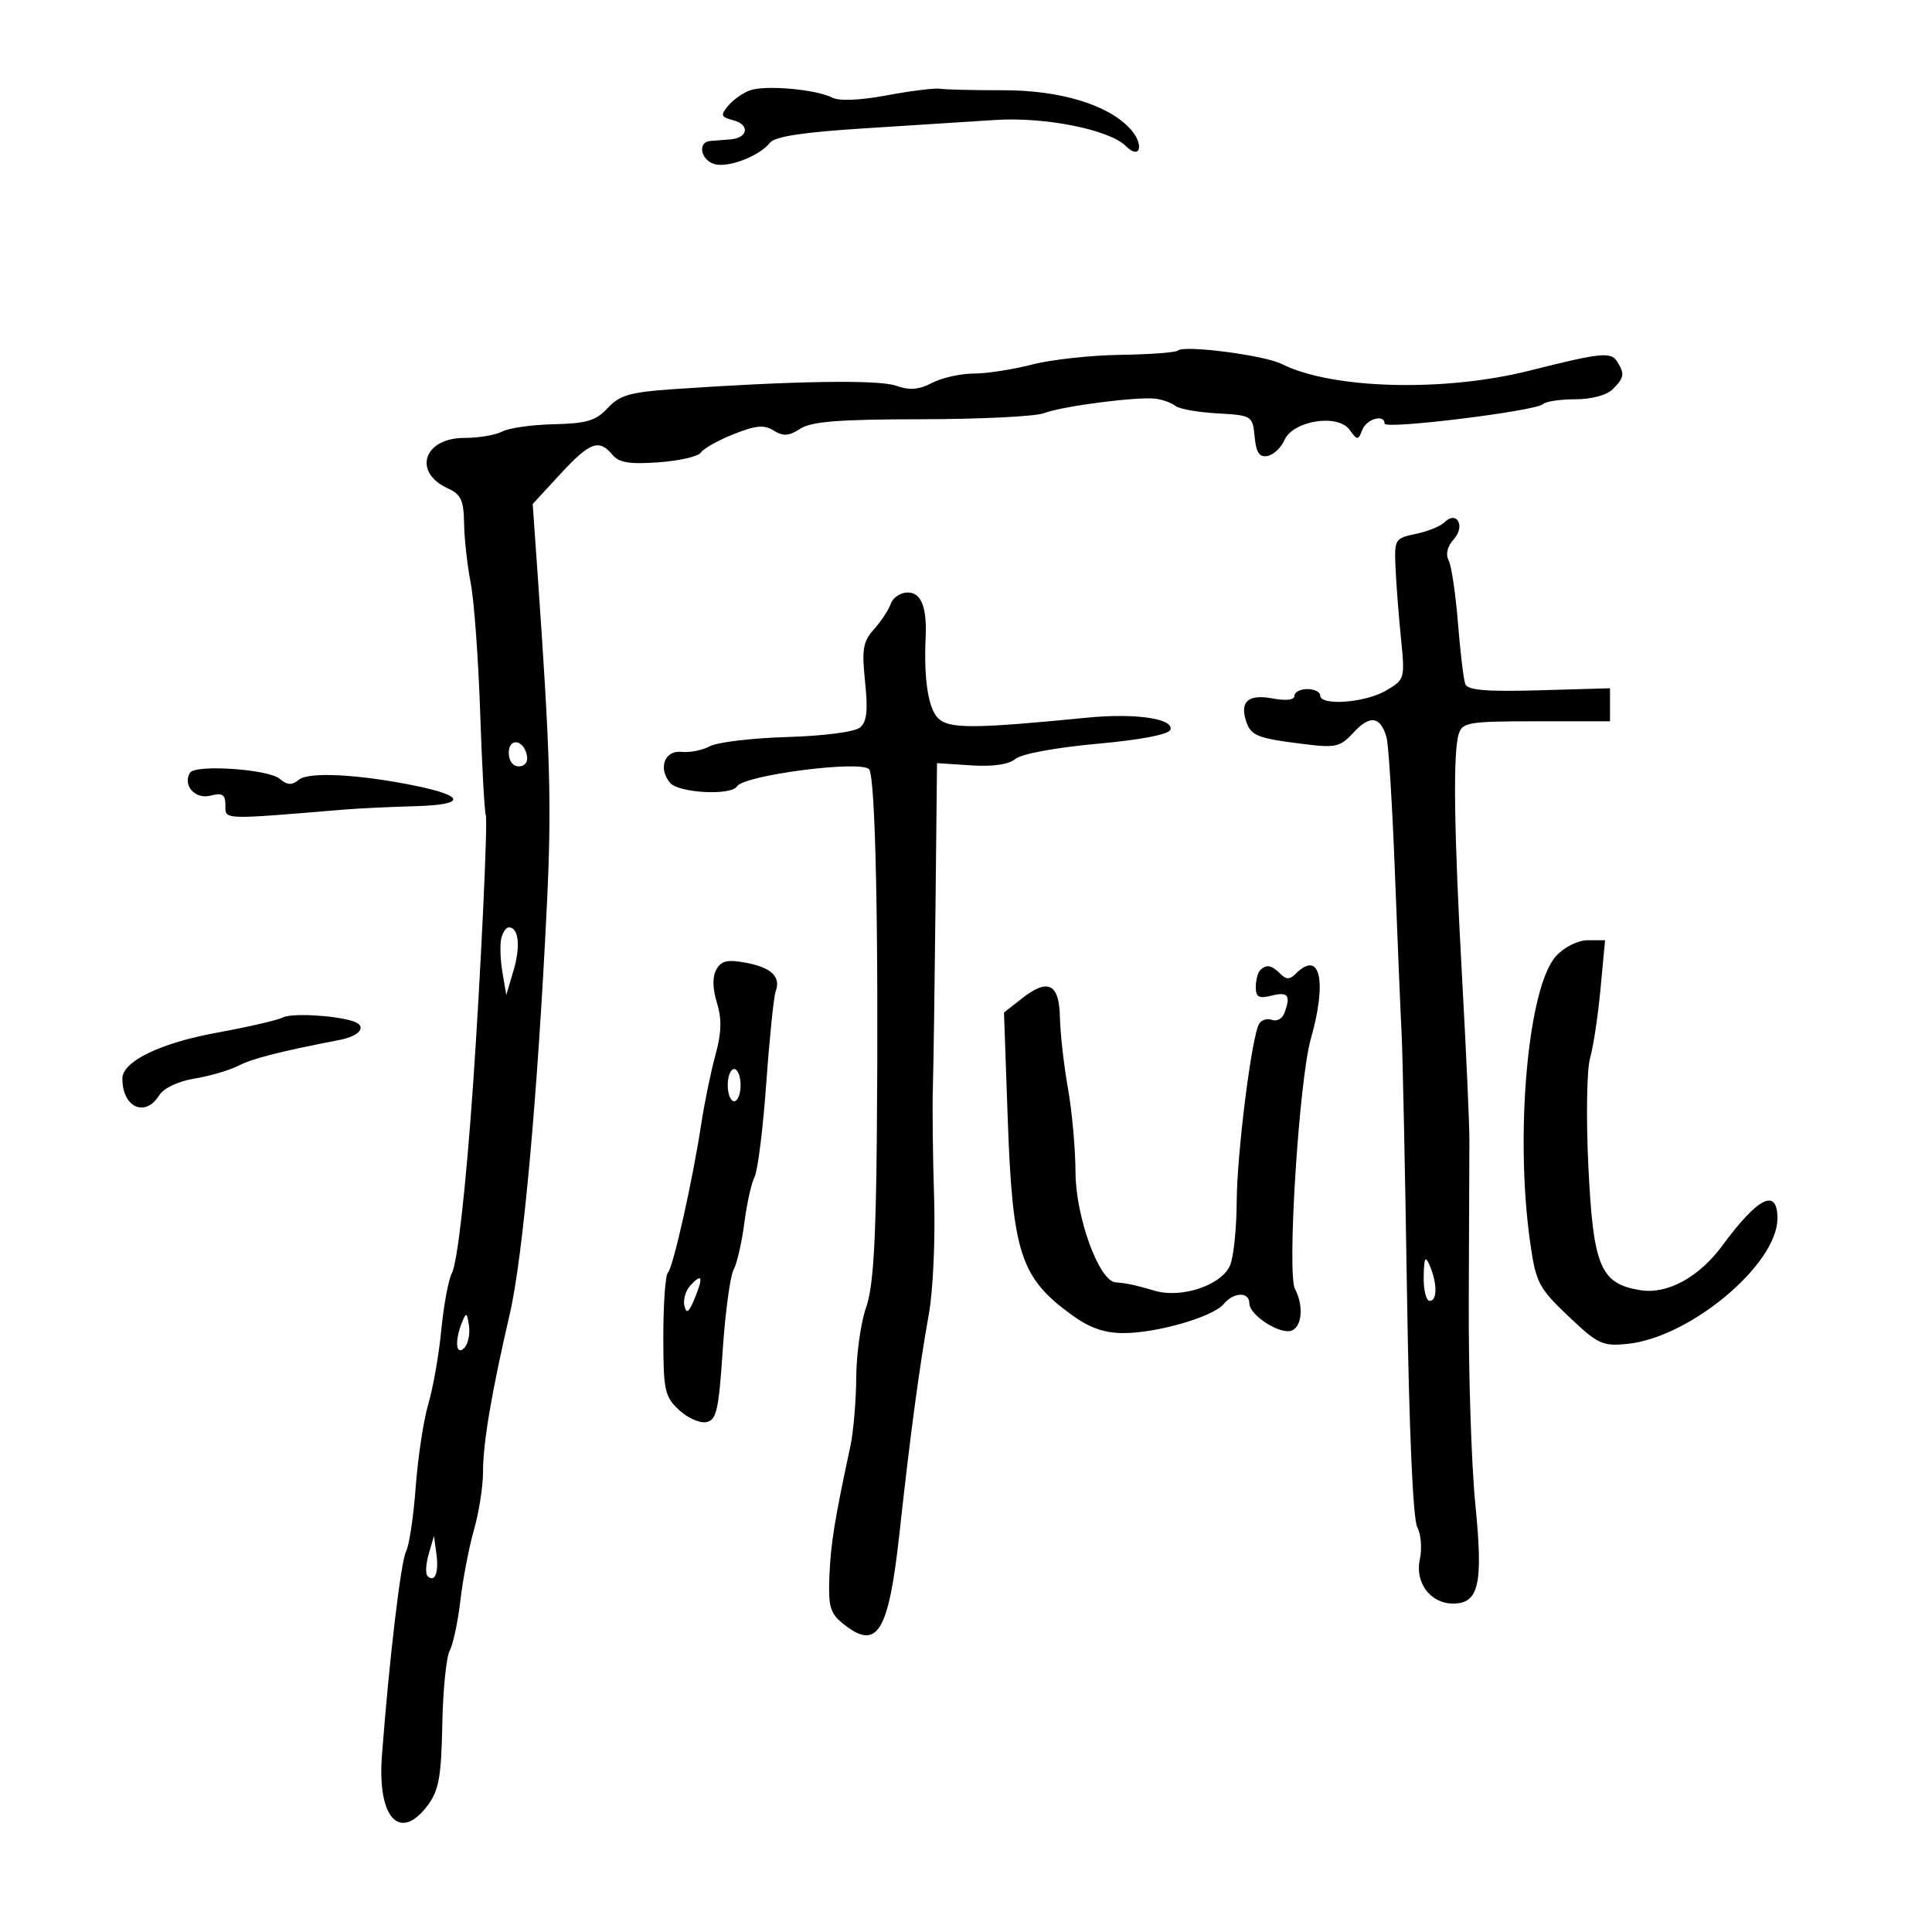 <svg xmlns="http://www.w3.org/2000/svg" width="300" height="300" viewBox="0 0 300 300" version="1.1">
	<path d="M 116.433 14.036 C 115.332 14.443, 113.810 15.524, 113.051 16.439 C 111.843 17.894, 111.946 18.173, 113.876 18.678 C 116.482 19.359, 116.157 21.437, 113.412 21.644 C 112.361 21.723, 110.938 21.835, 110.250 21.894 C 108.297 22.060, 108.784 24.797, 110.885 25.464 C 112.994 26.133, 117.936 24.250, 119.564 22.156 C 120.305 21.203, 124.714 20.530, 134.064 19.939 C 141.454 19.473, 150.650 18.884, 154.500 18.631 C 162.252 18.121, 172.265 20.123, 174.839 22.696 C 177.064 24.921, 177.709 22.441, 175.531 20.035 C 172.138 16.285, 164.666 14.003, 155.819 14.014 C 151.243 14.020, 146.825 13.914, 146 13.779 C 145.175 13.644, 141.459 14.103, 137.742 14.798 C 133.557 15.580, 130.320 15.719, 129.242 15.163 C 126.732 13.867, 118.779 13.168, 116.433 14.036 M 182.900 54.433 C 182.601 54.733, 178.577 55.033, 173.960 55.100 C 169.342 55.168, 163.165 55.848, 160.233 56.612 C 157.301 57.375, 153.237 58.003, 151.201 58.006 C 149.166 58.010, 146.259 58.660, 144.742 59.451 C 142.677 60.528, 141.257 60.637, 139.099 59.885 C 136.377 58.936, 123.247 59.142, 104.539 60.429 C 97.842 60.889, 96.227 61.354, 94.371 63.355 C 92.545 65.325, 91.103 65.759, 86.004 65.874 C 82.616 65.951, 79.008 66.460, 77.988 67.007 C 76.967 67.553, 74.318 68, 72.101 68 C 65.773 68, 64.043 73.332, 69.555 75.843 C 71.576 76.764, 72.010 77.698, 72.060 81.229 C 72.092 83.578, 72.554 87.750, 73.086 90.500 C 73.618 93.250, 74.279 102.250, 74.555 110.500 C 74.832 118.750, 75.227 125.987, 75.433 126.583 C 75.764 127.536, 74.624 151.647, 73.452 168.500 C 72.344 184.416, 71.032 196.072, 70.164 197.701 C 69.637 198.691, 68.900 202.650, 68.527 206.500 C 68.153 210.350, 67.246 215.525, 66.511 218 C 65.776 220.475, 64.895 226.271, 64.553 230.880 C 64.211 235.488, 63.537 239.997, 63.054 240.899 C 62.245 242.411, 60.418 257.880, 59.302 272.663 C 58.569 282.384, 62.145 286.138, 66.500 280.219 C 68.137 277.993, 68.532 275.743, 68.679 267.817 C 68.777 262.492, 69.294 257.317, 69.828 256.317 C 70.361 255.318, 71.110 251.800, 71.492 248.500 C 71.873 245.200, 72.819 240.281, 73.593 237.568 C 74.367 234.856, 75 230.833, 75 228.629 C 75 224.055, 76.317 216.268, 79.166 204 C 81.209 195.198, 83.497 169.969, 84.922 140.500 C 85.678 124.889, 85.460 117.297, 83.428 88.381 L 82.717 78.263 86.986 73.631 C 91.585 68.642, 93.015 68.108, 95.087 70.605 C 96.118 71.847, 97.747 72.114, 102.289 71.785 C 105.517 71.552, 108.462 70.871, 108.832 70.271 C 109.203 69.672, 111.475 68.394, 113.882 67.431 C 117.354 66.041, 118.646 65.922, 120.140 66.855 C 121.622 67.781, 122.499 67.721, 124.261 66.574 C 125.990 65.450, 130.278 65.113, 143.080 65.099 C 152.200 65.088, 160.750 64.667, 162.080 64.163 C 165.034 63.045, 176.746 61.535, 179.500 61.918 C 180.600 62.070, 181.964 62.574, 182.530 63.038 C 183.097 63.501, 186.022 64.020, 189.030 64.190 C 194.418 64.495, 194.505 64.549, 194.818 67.810 C 195.055 70.280, 195.563 71.040, 196.818 70.804 C 197.743 70.631, 198.926 69.522, 199.446 68.341 C 200.777 65.317, 207.695 64.206, 209.546 66.719 C 210.790 68.409, 210.892 68.410, 211.536 66.750 C 212.202 65.032, 215 64.249, 215 65.781 C 215 66.721, 238.546 63.820, 239.597 62.750 C 240.002 62.337, 242.251 62, 244.595 62 C 247.136 62, 249.492 61.366, 250.429 60.429 C 252.223 58.634, 252.314 58.045, 251.095 56.120 C 250.133 54.600, 248.548 54.767, 237.500 57.553 C 224.209 60.905, 206.800 60.433, 199 56.509 C 196.301 55.151, 183.794 53.539, 182.900 54.433 M 224.293 81.107 C 223.684 81.716, 221.681 82.526, 219.843 82.905 C 216.617 83.572, 216.507 83.752, 216.689 88.048 C 216.794 90.497, 217.172 95.425, 217.531 99 C 218.178 105.440, 218.156 105.516, 215.188 107.250 C 211.966 109.131, 205 109.644, 205 108 C 205 107.450, 204.100 107, 203 107 C 201.900 107, 201 107.470, 201 108.045 C 201 108.692, 199.708 108.848, 197.615 108.456 C 193.877 107.754, 192.514 108.893, 193.474 111.917 C 194.210 114.237, 195.165 114.627, 202.290 115.517 C 207.458 116.163, 208.078 116.019, 210.249 113.677 C 212.752 110.976, 214.371 111.240, 215.301 114.500 C 215.614 115.600, 216.199 125.050, 216.601 135.500 C 217.002 145.950, 217.470 157.200, 217.640 160.500 C 217.810 163.800, 218.187 181.944, 218.477 200.821 C 218.805 222.126, 219.409 235.896, 220.069 237.130 C 220.654 238.223, 220.836 240.471, 220.472 242.126 C 219.677 245.747, 222.113 249, 225.620 249 C 229.652 249, 230.328 246.007, 229.092 233.626 C 228.482 227.507, 228.021 213.275, 228.069 202 C 228.117 190.725, 228.161 179.475, 228.167 177 C 228.172 174.525, 227.666 163.275, 227.042 152 C 225.768 128.982, 225.600 116.837, 226.516 113.950 C 227.082 112.166, 228.110 112, 238.567 112 L 250 112 250 109.438 L 250 106.875 239.009 107.188 C 230.782 107.421, 227.895 107.179, 227.530 106.223 C 227.262 105.521, 226.748 101.246, 226.389 96.723 C 226.029 92.201, 225.377 87.825, 224.938 87.001 C 224.443 86.069, 224.750 84.829, 225.747 83.727 C 227.587 81.694, 226.201 79.199, 224.293 81.107 M 138.320 93.750 C 137.980 94.713, 136.803 96.499, 135.705 97.719 C 134.003 99.612, 133.800 100.812, 134.328 105.869 C 134.797 110.355, 134.603 112.084, 133.530 112.975 C 132.716 113.651, 127.906 114.277, 122.235 114.445 C 116.802 114.606, 111.407 115.247, 110.245 115.869 C 109.083 116.491, 107.108 116.887, 105.857 116.750 C 103.212 116.459, 102.148 119.268, 104.040 121.548 C 105.363 123.142, 113.521 123.583, 114.432 122.110 C 115.515 120.358, 133.759 118.001, 134.957 119.458 C 135.942 120.657, 136.442 144.600, 136.152 176.694 C 136.002 193.277, 135.578 199.944, 134.476 203.069 C 133.664 205.369, 132.980 210.232, 132.956 213.876 C 132.932 217.519, 132.528 222.300, 132.057 224.500 C 129.570 236.128, 129.005 239.624, 128.793 244.684 C 128.594 249.437, 128.893 250.495, 130.891 252.113 C 136.212 256.421, 137.978 253.584, 139.679 238 C 141.313 223.021, 142.784 212.052, 144.240 204 C 144.886 200.425, 145.250 192.325, 145.048 186 C 144.847 179.675, 144.759 172.025, 144.853 169 C 144.947 165.975, 145.131 153.375, 145.262 141 L 145.500 118.500 150.783 118.845 C 154.200 119.068, 156.634 118.714, 157.672 117.845 C 158.601 117.067, 163.930 116.078, 170.310 115.500 C 177.173 114.878, 181.491 114.049, 181.735 113.307 C 182.304 111.583, 176.266 110.707, 168.844 111.436 C 151.074 113.182, 147.335 113.193, 145.643 111.500 C 144.137 109.994, 143.435 105.403, 143.732 99 C 143.951 94.282, 143.044 92, 140.950 92 C 139.843 92, 138.659 92.787, 138.320 93.750 M 79 116.917 C 79 118.145, 79.646 119, 80.573 119 C 81.505 119, 82.015 118.320, 81.823 117.333 C 81.337 114.824, 79 114.480, 79 116.917 M 29.509 119.985 C 28.320 121.910, 30.278 124.147, 32.636 123.555 C 34.560 123.072, 35 123.353, 35 125.063 C 35 127.317, 34.406 127.296, 53.500 125.706 C 55.700 125.523, 60.628 125.289, 64.450 125.186 C 72.358 124.974, 72.362 123.618, 64.459 122.006 C 55.701 120.219, 47.924 119.818, 46.411 121.074 C 45.325 121.975, 44.630 121.938, 43.391 120.910 C 41.602 119.425, 30.320 118.673, 29.509 119.985 M 77.830 145.750 C 77.609 146.713, 77.694 149.075, 78.021 151 L 78.614 154.500 79.747 150.675 C 80.861 146.916, 80.539 144, 79.010 144 C 78.583 144, 78.052 144.787, 77.830 145.750 M 241.638 148.445 C 237.262 153.168, 235.195 176.147, 237.624 193.076 C 238.498 199.169, 238.933 199.999, 243.534 204.375 C 248.120 208.737, 248.821 209.066, 252.696 208.678 C 262.409 207.706, 276 196.340, 276 189.191 C 276 184.402, 273.006 185.864, 267.500 193.343 C 263.820 198.343, 258.917 201.023, 254.704 200.339 C 248.491 199.331, 247.391 196.695, 246.635 181 C 246.278 173.575, 246.396 166.074, 246.900 164.330 C 247.403 162.587, 248.134 157.750, 248.525 153.580 L 249.235 146 246.570 146 C 245.027 146, 242.950 147.030, 241.638 148.445 M 111.236 150.542 C 110.606 151.669, 110.636 153.463, 111.324 155.704 C 112.102 158.238, 112.041 160.364, 111.093 163.819 C 110.386 166.394, 109.396 171.200, 108.893 174.500 C 107.548 183.330, 104.528 196.805, 103.710 197.623 C 103.320 198.014, 103 202.455, 103 207.492 C 103 215.879, 103.203 216.842, 105.411 218.916 C 106.737 220.162, 108.649 221.023, 109.661 220.829 C 111.255 220.524, 111.596 219.045, 112.218 209.733 C 112.613 203.823, 113.374 198.169, 113.911 197.167 C 114.447 196.166, 115.196 192.906, 115.577 189.923 C 115.957 186.940, 116.674 183.712, 117.169 182.749 C 117.665 181.787, 118.482 175.245, 118.985 168.213 C 119.487 161.181, 120.142 154.769, 120.439 153.964 C 121.284 151.675, 119.812 150.243, 115.849 149.500 C 112.963 148.958, 112.001 149.176, 111.236 150.542 M 195.667 150.667 C 195.300 151.033, 195 152.207, 195 153.275 C 195 154.847, 195.476 155.097, 197.500 154.589 C 200.030 153.954, 200.475 154.598, 199.417 157.355 C 199.097 158.190, 198.242 158.646, 197.518 158.369 C 196.795 158.091, 195.896 158.359, 195.523 158.964 C 194.367 160.833, 192.065 179.113, 192.032 186.685 C 192.014 190.637, 191.570 195, 191.045 196.381 C 189.865 199.485, 183.567 201.666, 179.341 200.435 C 176.191 199.517, 175.115 199.285, 173.204 199.115 C 170.630 198.886, 167.021 188.924, 167.002 182 C 166.993 178.425, 166.466 172.575, 165.831 169 C 165.196 165.425, 164.637 160.483, 164.588 158.018 C 164.483 152.697, 162.746 151.839, 158.632 155.075 L 155.898 157.225 156.478 173.665 C 157.217 194.594, 158.452 198.393, 166.400 204.167 C 169.200 206.201, 171.476 207, 174.469 207 C 179.675 207, 188.353 204.484, 190.003 202.497 C 191.563 200.617, 194 200.548, 194 202.385 C 194 204.226, 198.785 207.296, 200.581 206.607 C 202.190 205.990, 202.448 202.706, 201.087 200.163 C 199.818 197.791, 201.712 167.777, 203.537 161.346 C 206.110 152.281, 204.988 147.412, 201.200 151.200 C 200.267 152.133, 199.733 152.133, 198.800 151.200 C 197.441 149.841, 196.631 149.703, 195.667 150.667 M 43.916 157.991 C 43.137 158.407, 38.532 159.470, 33.682 160.354 C 24.889 161.956, 19 164.817, 19 167.486 C 19 171.954, 22.537 173.572, 24.708 170.097 C 25.418 168.959, 27.627 167.908, 30.198 167.483 C 32.564 167.093, 35.625 166.200, 37 165.498 C 39.259 164.346, 43.270 163.321, 52.750 161.474 C 56.013 160.839, 57.084 159.272, 54.750 158.551 C 51.788 157.636, 45.217 157.296, 43.916 157.991 M 113 168.500 C 113 169.875, 113.450 171, 114 171 C 114.550 171, 115 169.875, 115 168.500 C 115 167.125, 114.550 166, 114 166 C 113.450 166, 113 167.125, 113 168.500 M 221.070 198.250 C 221.032 200.313, 221.450 202, 222 202 C 223.194 202, 223.194 199.279, 222 196.500 C 221.311 194.896, 221.127 195.242, 221.070 198.250 M 107.182 199.631 C 106.458 200.417, 106.050 201.834, 106.275 202.780 C 106.587 204.090, 106.968 203.811, 107.871 201.611 C 109.250 198.250, 109.032 197.624, 107.182 199.631 M 71.741 205.332 C 70.581 208.198, 70.790 210.610, 72.085 209.315 C 72.681 208.719, 73.015 207.166, 72.826 205.865 C 72.523 203.783, 72.393 203.719, 71.741 205.332 M 66.574 241.297 C 66.126 242.835, 66.039 244.372, 66.380 244.713 C 67.499 245.833, 68.158 244.235, 67.770 241.341 L 67.389 238.500 66.574 241.297" stroke="none" fill="black" fill-rule="evenodd"/>
</svg>